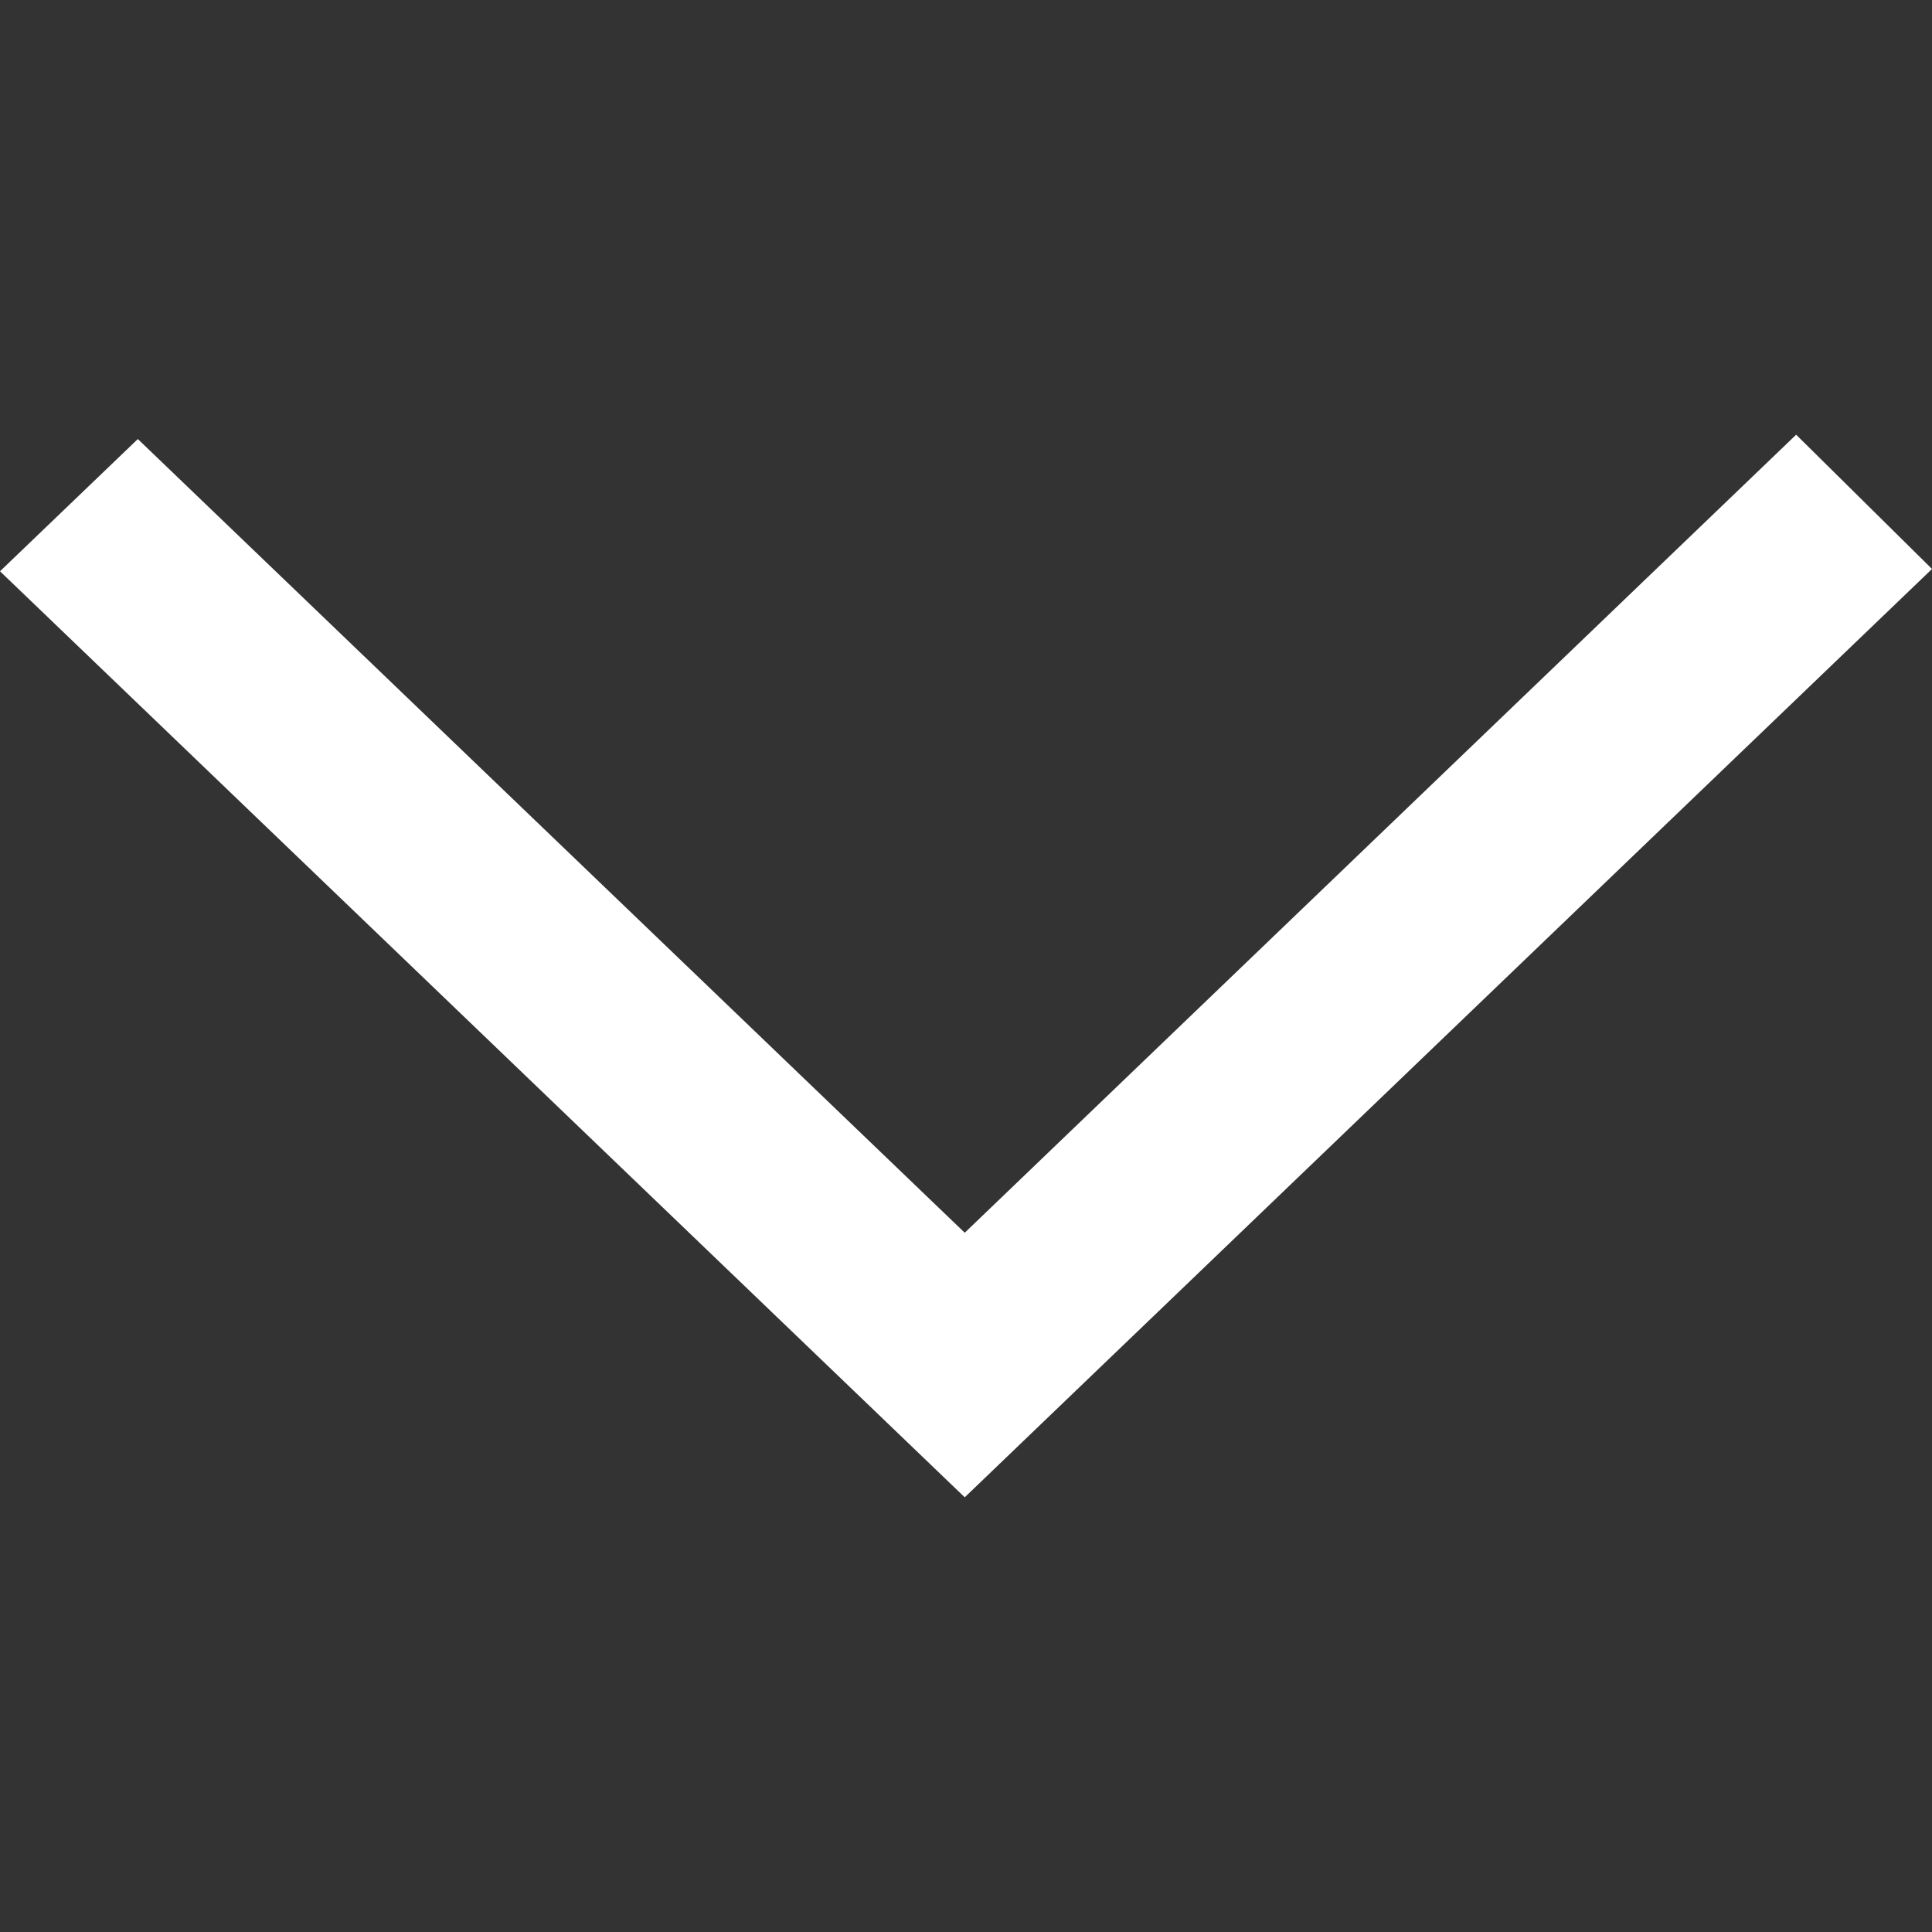 <!-- Generated by IcoMoon.io -->
<svg version="1.1" xmlns="http://www.w3.org/2000/svg" width="32" height="32" viewBox="0 0 32 32">
<rect x="0" y="0" width="32" height="32" fill="#333333" stroke="none"/>
<title>as-arrow_down-3</title>
<path fill="#fff" d="M32 9.424l-2.25-2.224-13.771 13.218-13.696-13.146-2.283 2.19c3.381 3.246 12.822 12.309 15.979 15.338 2.346-2.25 0.059-0.056 16.021-15.376z"></path>
</svg>
